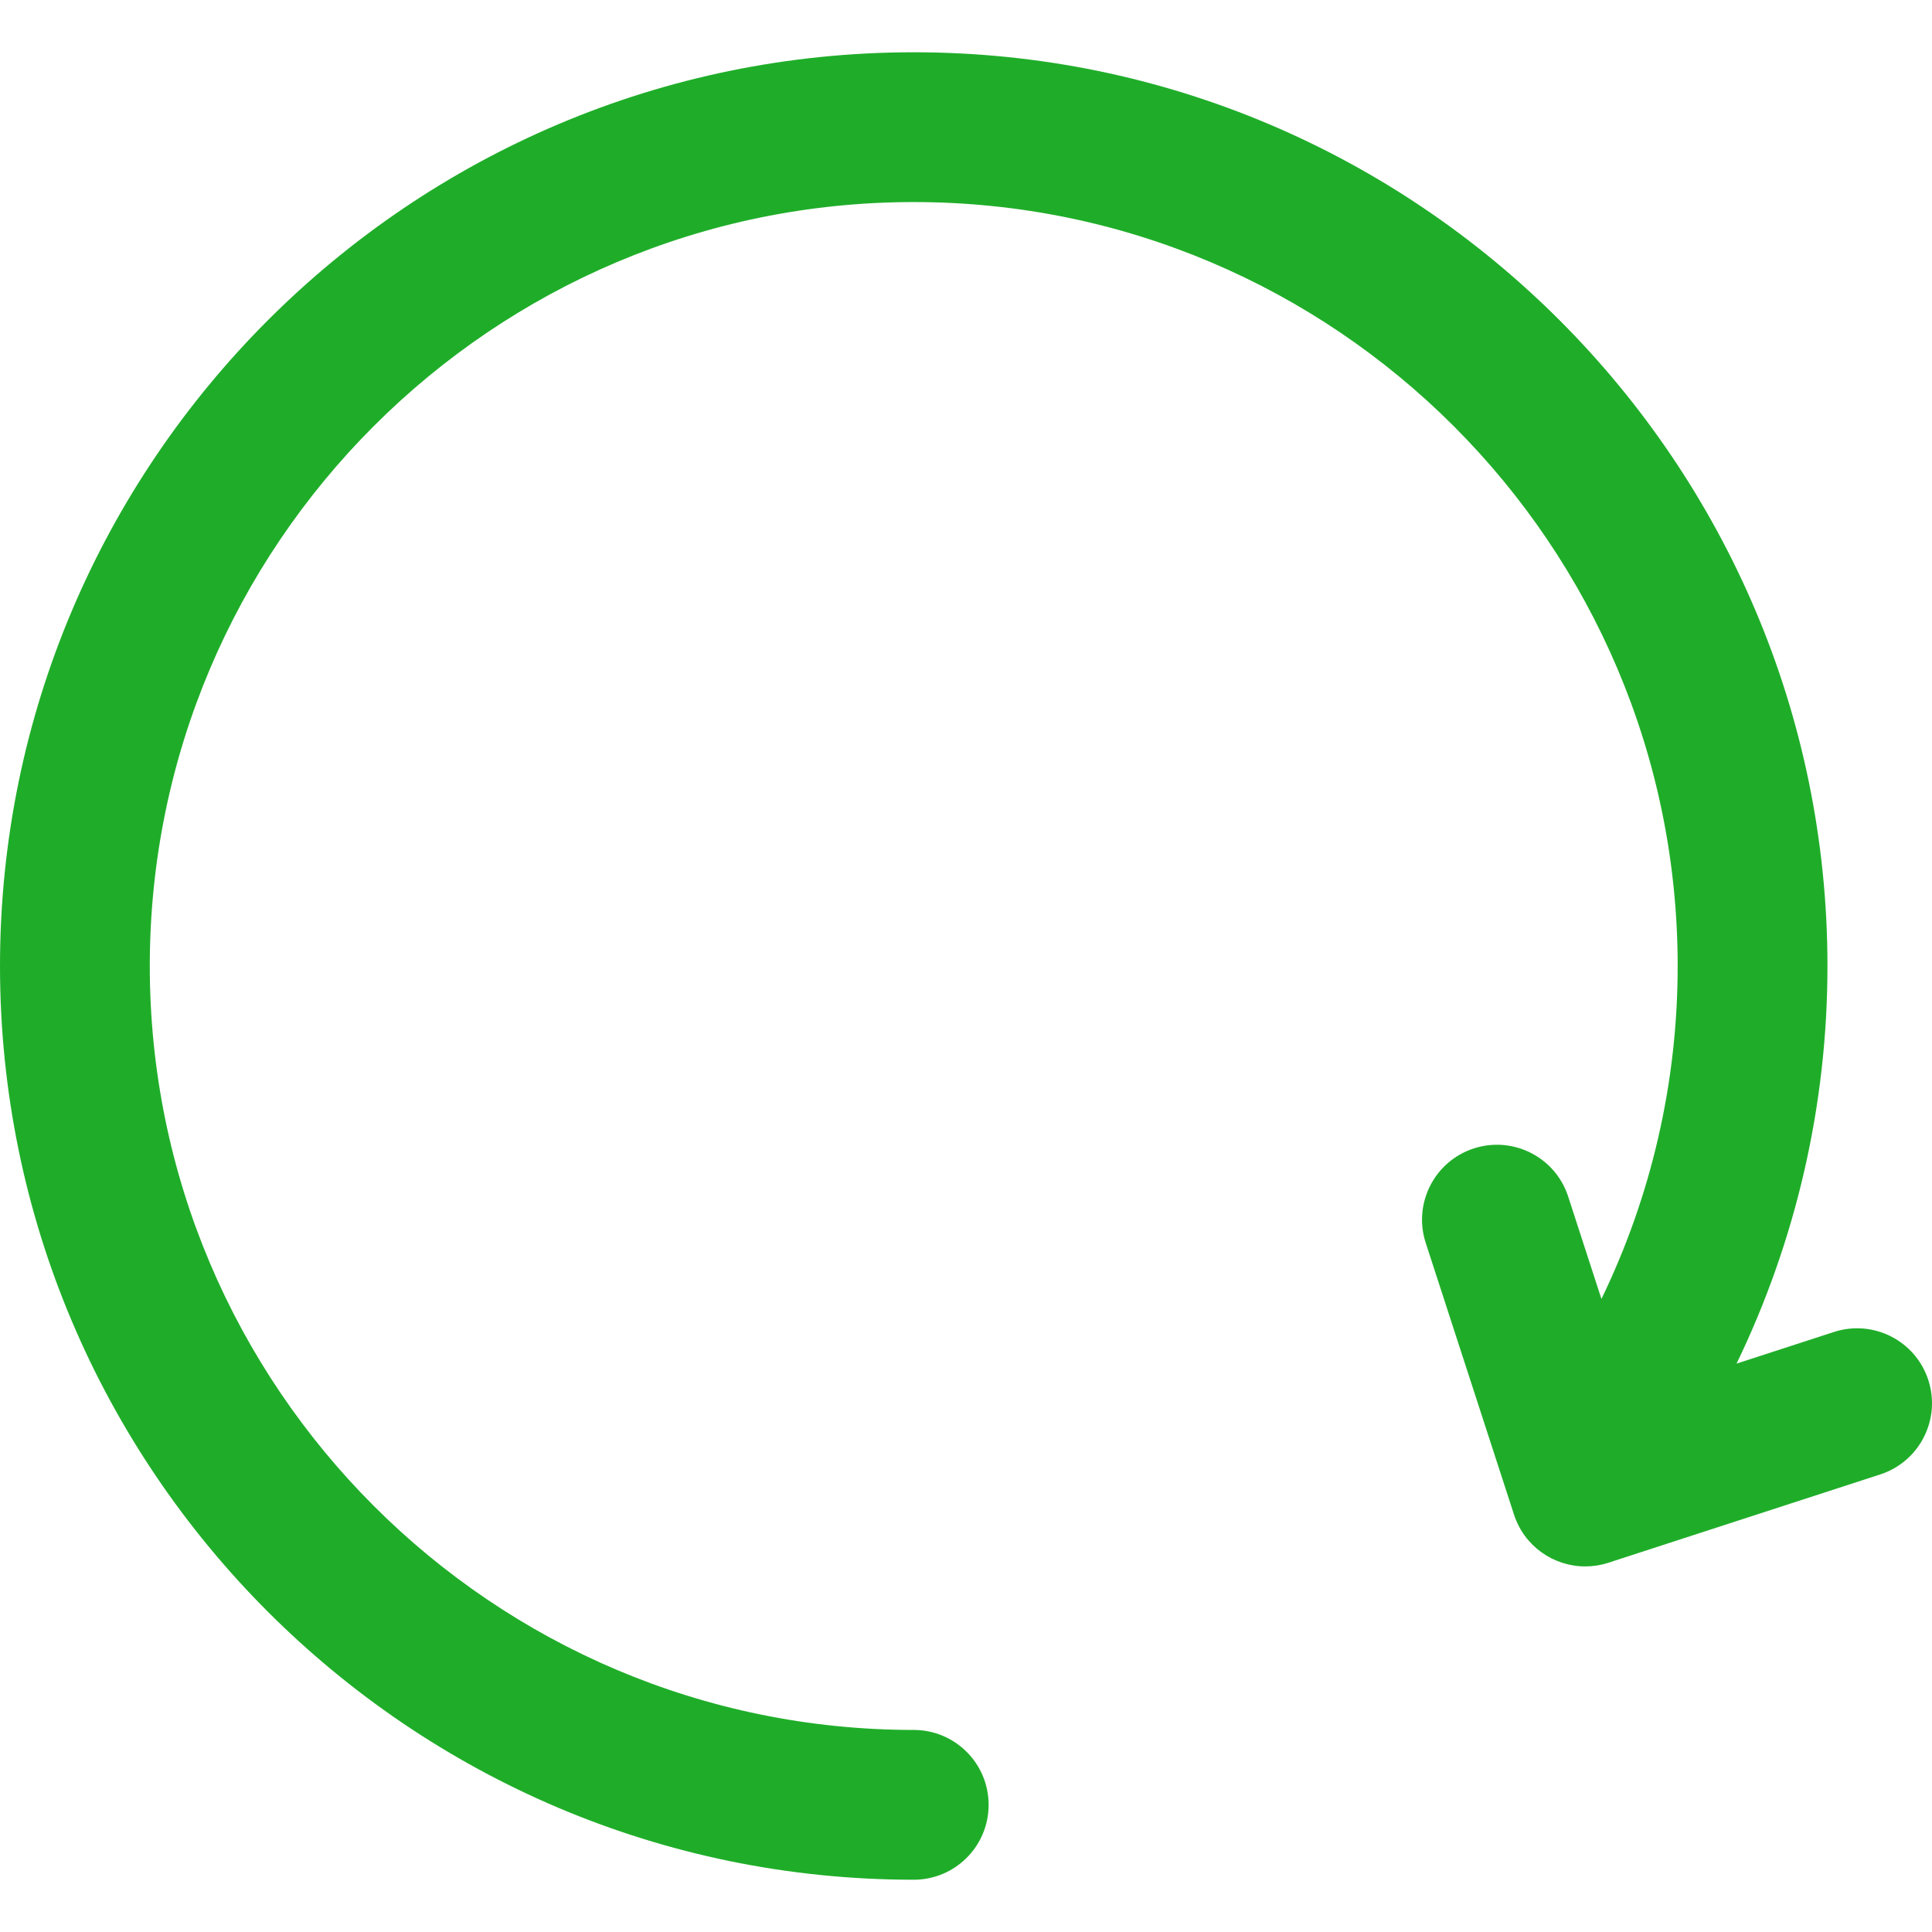 <?xml version="1.0" encoding="iso-8859-1"?>
<!-- Generator: Adobe Illustrator 16.0.0, SVG Export Plug-In . SVG Version: 6.00 Build 0)  -->
<!DOCTYPE svg PUBLIC "-//W3C//DTD SVG 1.1//EN" "http://www.w3.org/Graphics/SVG/1.1/DTD/svg11.dtd">
<svg fill='#1fad29' version="1.1" id="Capa_1" xmlns="http://www.w3.org/2000/svg" xmlns:xlink="http://www.w3.org/1999/xlink" x="0px" y="0px"
	 width="322.447px" height="322.447px" viewBox="0 0 322.447 322.447" style="enable-background:new 0 0 322.447 322.447;"
	 xml:space="preserve">
<g>
	<path d="M321.832,230.327c-2.133-6.565-9.184-10.154-15.75-8.025l-16.254,5.281C299.785,206.991,305,184.347,305,161.224
		c0-84.089-68.41-152.5-152.5-152.5C68.411,8.724,0,77.135,0,161.224s68.411,152.5,152.5,152.5c6.903,0,12.5-5.597,12.5-12.5
		c0-6.902-5.597-12.5-12.5-12.5c-70.304,0-127.5-57.195-127.5-127.5c0-70.304,57.196-127.5,127.5-127.5
		c70.305,0,127.5,57.196,127.5,127.5c0,19.372-4.371,38.337-12.723,55.568l-5.553-17.096c-2.133-6.564-9.186-10.156-15.75-8.025
		c-6.566,2.134-10.16,9.186-8.027,15.751l14.74,45.368c1.715,5.283,6.615,8.642,11.885,8.642c1.279,0,2.582-0.198,3.865-0.614
		l45.369-14.738C320.371,243.946,323.965,236.895,321.832,230.327z"/>
</g>
<g>
</g>
<g>
</g>
<g>
</g>
<g>
</g>
<g>
</g>
<g>
</g>
<g>
</g>
<g>
</g>
<g>
</g>
<g>
</g>
<g>
</g>
<g>
</g>
<g>
</g>
<g>
</g>
<g>
</g>
</svg>

